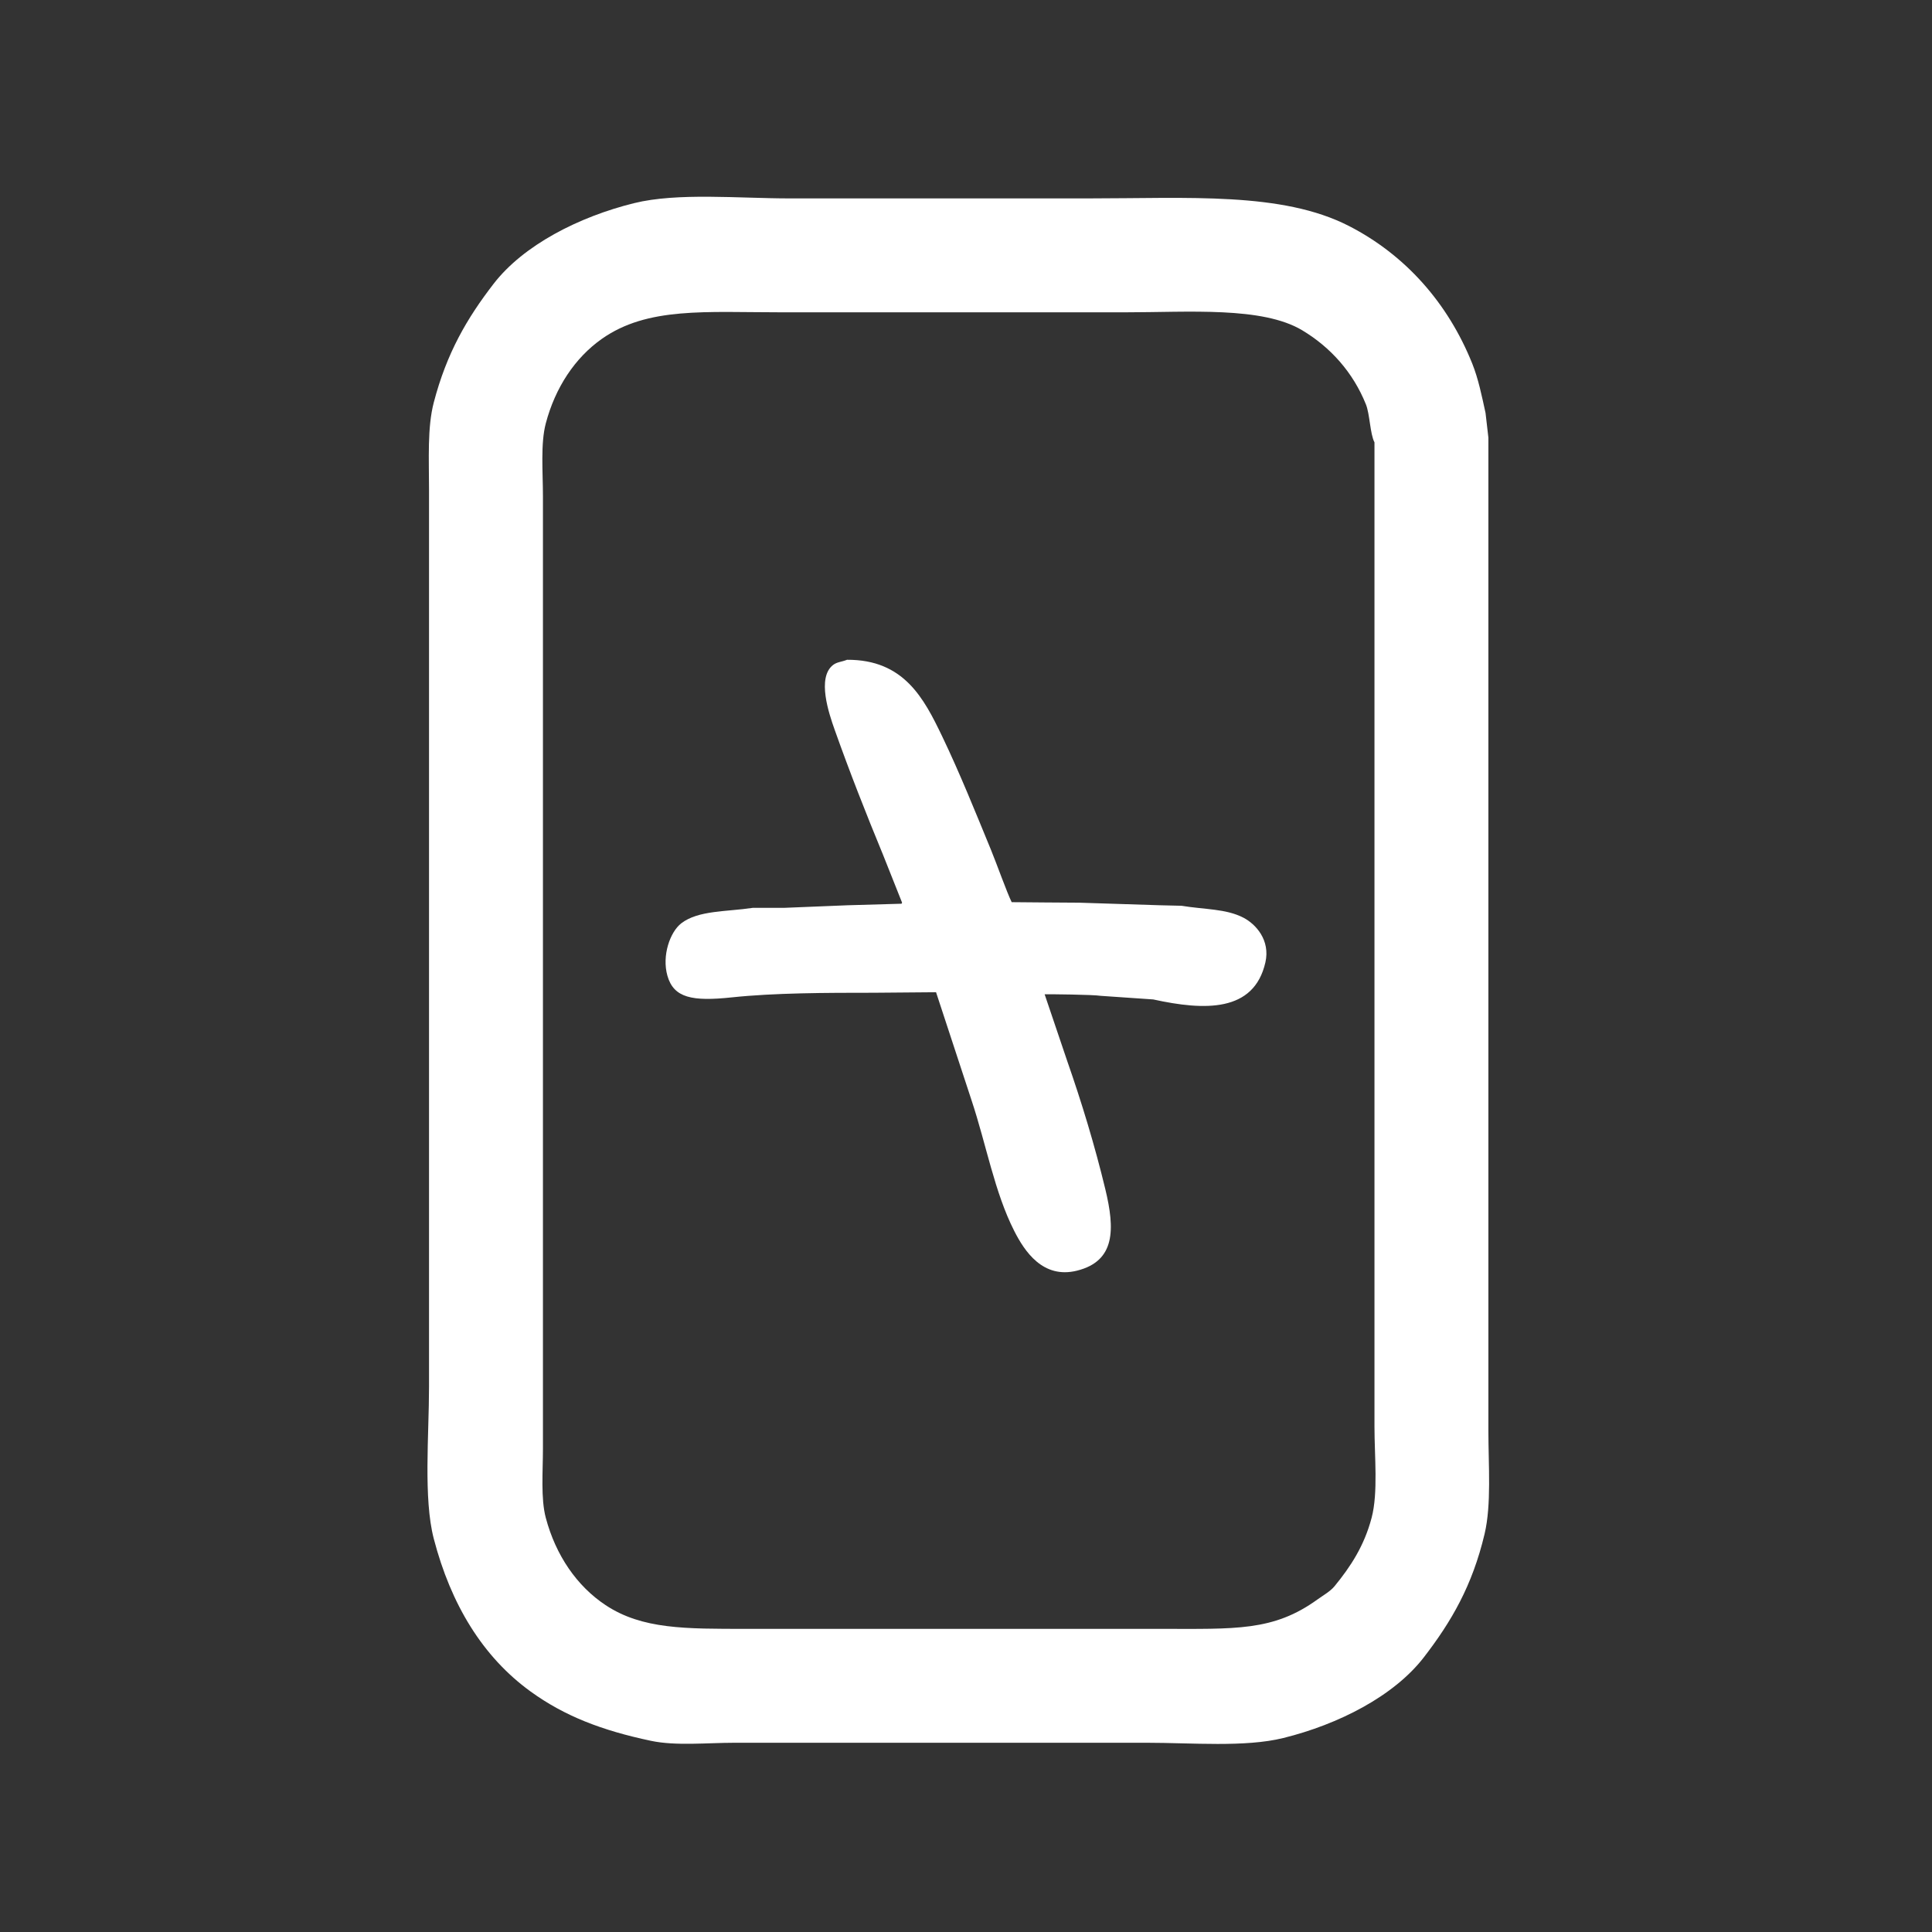 <svg xmlns="http://www.w3.org/2000/svg" width="500" height="500" viewBox="0 0 2000 2000">
  <rect x="0" y="0" width="2000" height="2000" fill="#333333" stroke="none"/>
  <defs>
    <style>
      .cls-1 {
        fill: #fff;
        fill-rule: evenodd;
      }
    </style>
  </defs>
  <path id="Shape_317_1" data-name="Shape 317 1" class="cls-1" d="M1540.77,453.011V1480.82c0,36.01,3.29,76.59-3.93,107.1-12.72,53.72-34.46,90.89-62.89,127.74-30.94,40.1-88.22,69.38-145.44,83.52-39.67,9.82-94.59,4.92-141.5,4.92H760.541c-28.461,0-60.928,3.42-86.473-1.97-50.859-10.72-89.641-25.62-124.8-51.09-49.632-35.97-82.51-90.12-100.23-158.2-10.842-41.65-4.913-107.37-4.913-157.22V507.054c0-31.725-1.86-64.489,4.913-90.4,13.38-51.187,34.3-87.051,61.907-122.826,30.938-40.092,88.221-69.375,145.432-83.522,45.047-11.139,108.473-4.911,161.155-4.913H1126.09c104.35,0,200.99-6.985,270.23,28.5,58.26,29.858,102.49,79.555,127.74,142.478,6.34,15.8,9.9,33.478,13.76,51.1Q1539.29,440.236,1540.77,453.011Zm-117.92,4.913c-4.6-8.791-4.77-29.154-8.85-39.3-13.34-33.23-36.69-59.136-65.83-76.643-41.45-24.906-117.49-18.67-183.76-18.67H809.674c-79.436,0-139.4-5.813-186.7,27.513-27.665,19.492-48.147,50.228-57.976,87.452-5.554,21.031-2.948,50.388-2.948,75.661V1499.49c0,24.13-2.356,51.73,2.948,71.73,10.317,38.9,32.262,70.77,61.907,90.4,37.938,25.13,82.692,24.56,146.415,24.56H1200.77c78.08,0.01,117.25,2.71,163.12-30.46,5.84-4.22,13.2-8.27,17.69-13.75,16.51-20.18,30.61-41.54,38.32-70.75,6.86-25.99,2.95-63.68,2.95-94.33V457.924Z"/>
  <path id="Shape_316_1" data-name="Shape 316 1" class="cls-1" d="M876.834,683c58.81-.3,79.5,39.664,98.553,79.379,18.1,37.747,34.293,78.07,50.613,117.737,5.52,13.429,16.57,44.366,21.3,53.807,16.76,0.077,50.92.533,69.79,0.533l83.64,2.663,22.37,0.533c24.2,3.969,45.85,2.976,63.93,12.253,13.04,6.7,28.13,23.4,22.9,46.349-11.82,51.9-63.09,49.986-116.13,38.356q-27.165-1.86-54.34-3.73c-7.92-1.3-53.47-1.74-58.06-1.6q11.715,34.635,23.44,69.26c14.79,42.35,28.39,86.91,39.42,132.65,9.93,41.18,10.56,74.2-29.3,84.18-35.46,8.87-54.46-20.31-64.99-41.02-20.43-40.17-28.93-89.36-44.22-135.32q-18.375-55.935-36.756-111.88l-64.459.54c-49.389,0-102.8.1-147.031,4.79-40.972,4.34-60.052.56-66.59-22.37-5.945-20.863,2.782-45.426,14.384-54.345,17.6-13.531,46.692-11.854,74.048-15.982h32.5l65.524-2.664,55.936-1.6q0.266-.532.533-1.065-9.855-24.771-19.711-49.546c-17.763-43.033-34.339-85.145-50.076-129.457-5.868-16.524-18.686-53.985-1.6-67.126C866.508,685.207,871.512,685.179,876.834,683Z"/>
</svg>
